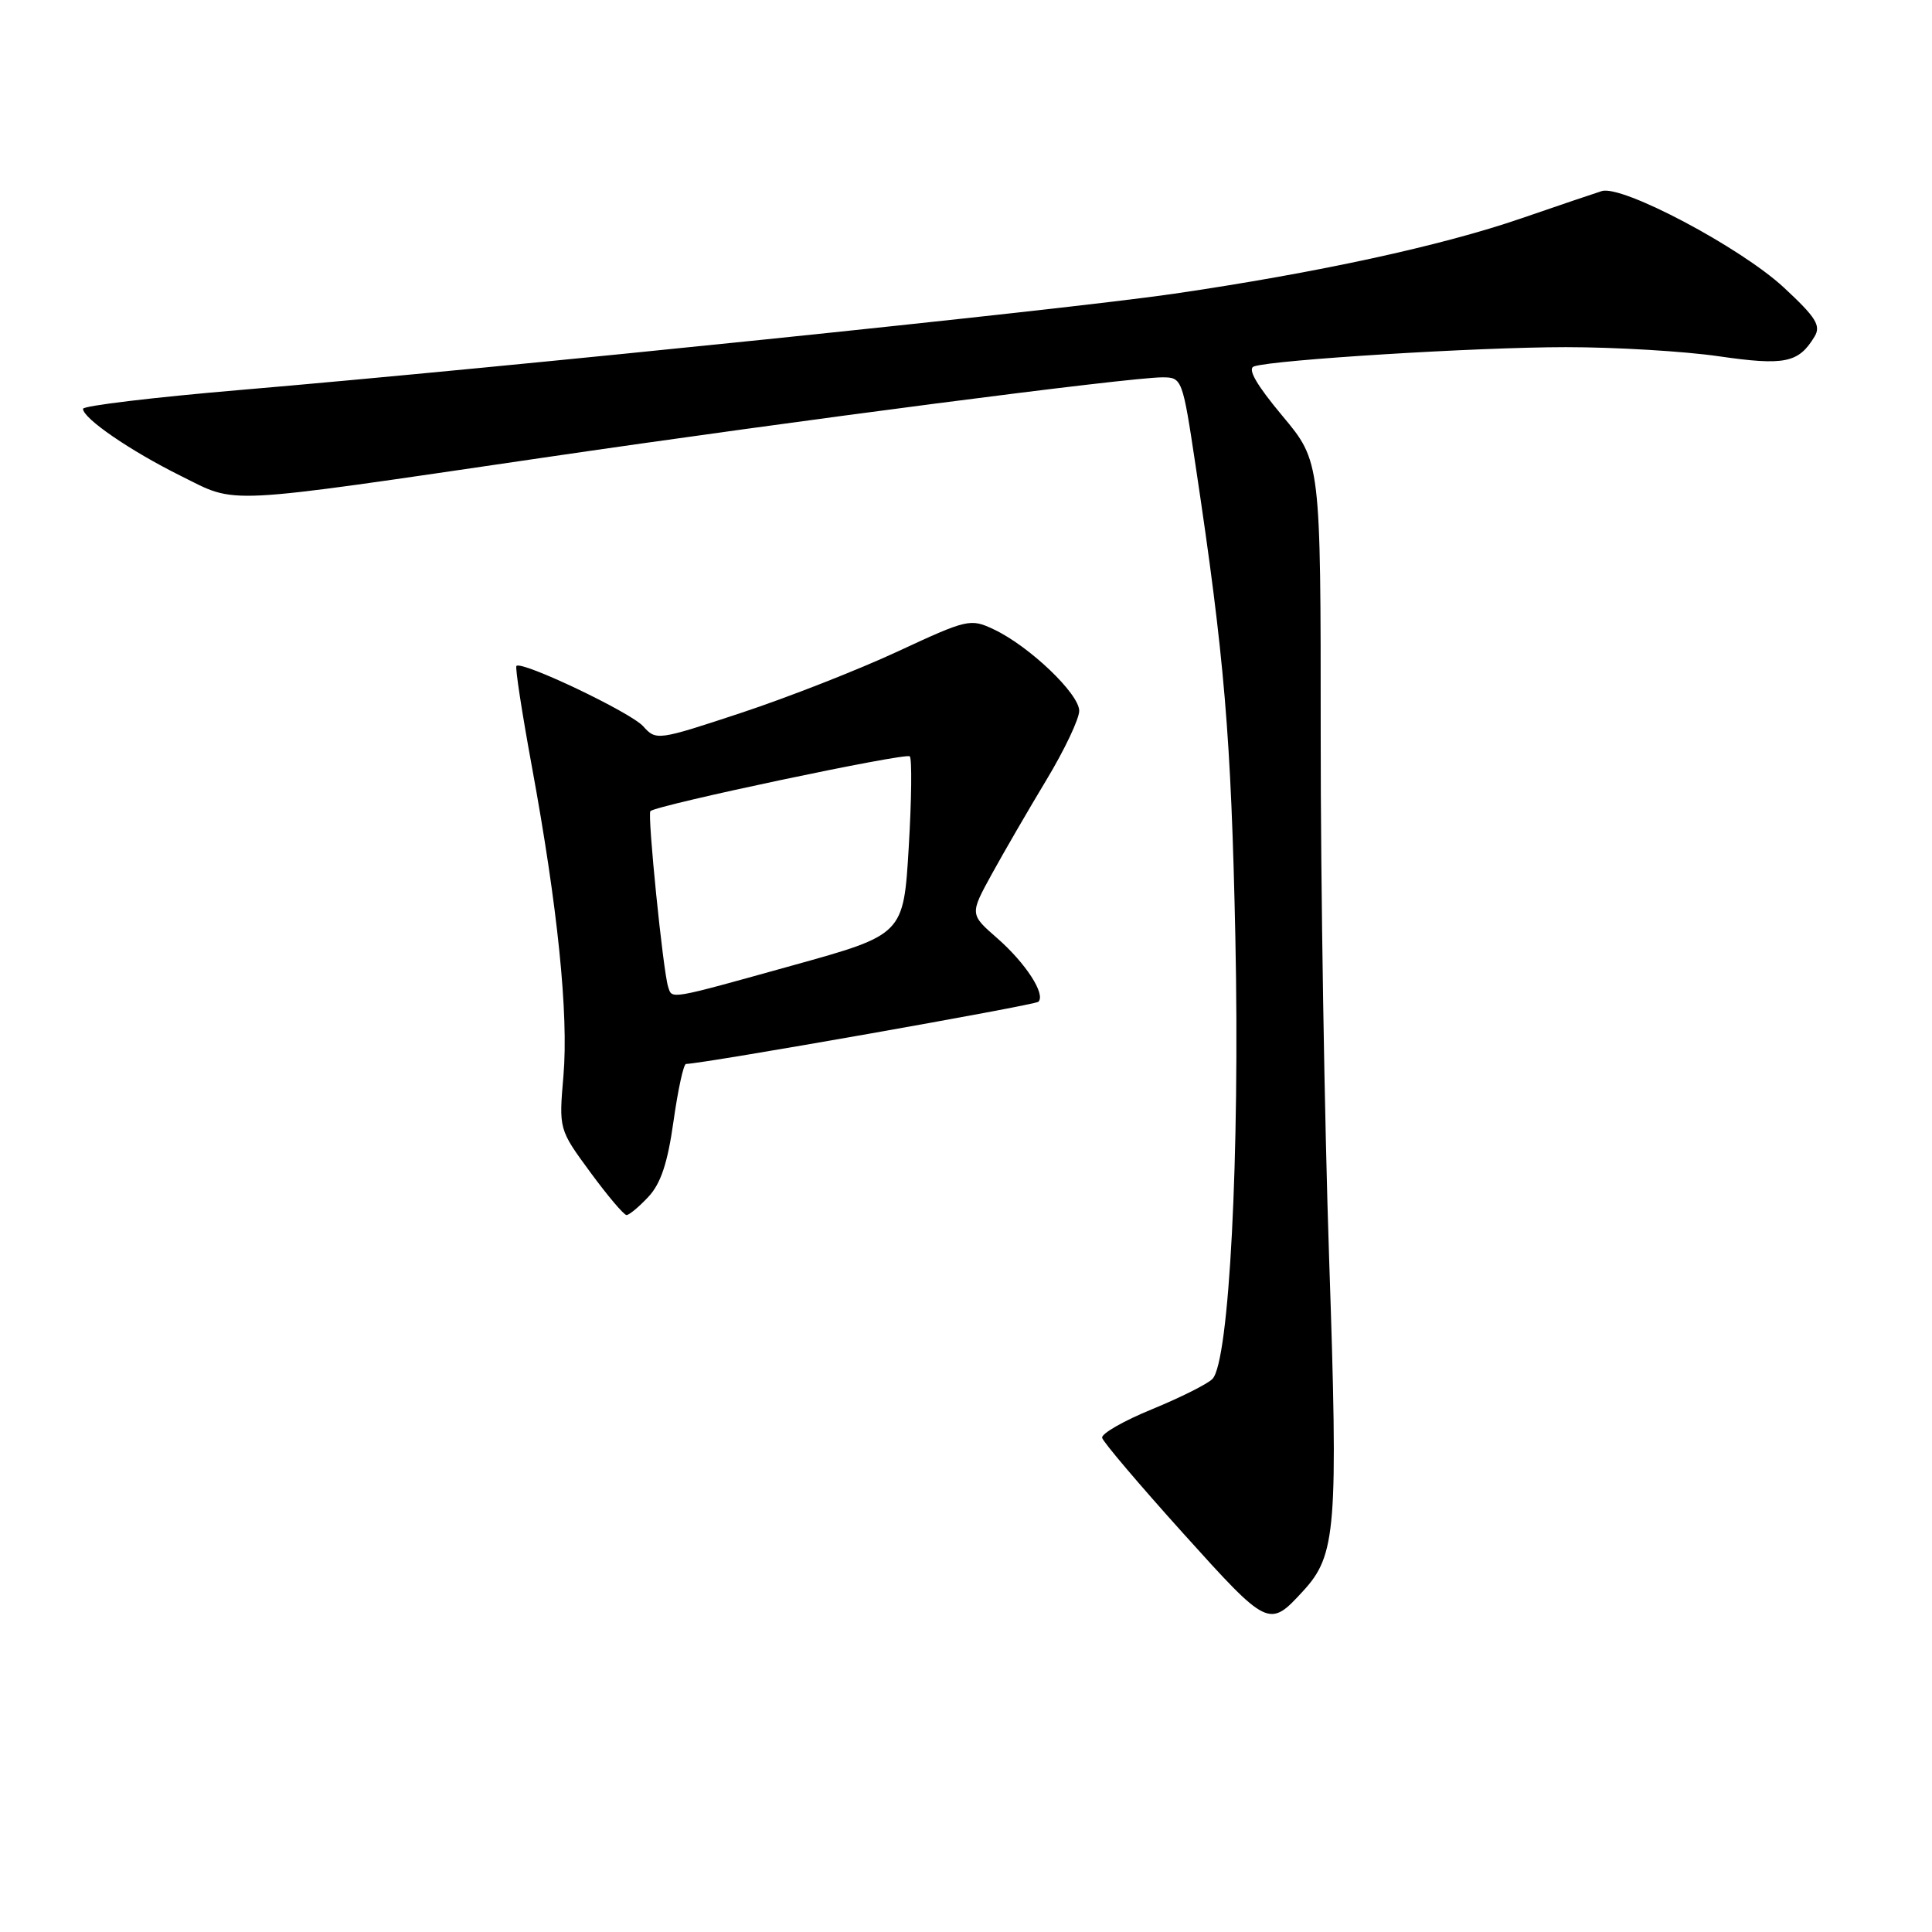 <?xml version="1.0" encoding="UTF-8" standalone="no"?>
<!DOCTYPE svg PUBLIC "-//W3C//DTD SVG 1.1//EN" "http://www.w3.org/Graphics/SVG/1.1/DTD/svg11.dtd" >
<svg xmlns="http://www.w3.org/2000/svg" xmlns:xlink="http://www.w3.org/1999/xlink" version="1.1" viewBox="0 0 256 256">
 <g >
 <path fill="currentColor"
d=" M 172.65 210.84 C 177.06 206.06 177.33 202.65 176.12 166.87 C 175.50 148.52 174.99 117.23 175.00 97.34 C 175.00 61.17 175.00 61.17 169.91 55.09 C 166.48 50.98 165.26 48.86 166.16 48.55 C 168.78 47.67 195.81 46.00 207.50 46.00 C 214.05 46.00 223.16 46.54 227.76 47.21 C 236.49 48.47 238.32 48.10 240.43 44.61 C 241.32 43.15 240.64 42.06 236.35 38.08 C 230.61 32.77 214.94 24.47 212.24 25.32 C 211.28 25.62 206.50 27.24 201.62 28.92 C 190.99 32.58 174.58 36.14 155.50 38.93 C 140.75 41.08 66.94 48.69 31.75 51.68 C 20.34 52.65 11.00 53.77 11.00 54.17 C 11.00 55.44 17.27 59.74 23.92 63.04 C 31.58 66.84 28.72 66.98 72.00 60.64 C 105.62 55.71 149.66 50.00 154.02 50.00 C 156.63 50.00 156.69 50.16 158.43 61.75 C 162.25 87.15 163.13 97.53 163.69 124.14 C 164.30 153.05 162.88 180.40 160.66 182.71 C 160.02 183.38 156.42 185.18 152.65 186.73 C 148.89 188.27 145.91 189.97 146.04 190.52 C 146.16 191.06 151.00 196.76 156.80 203.20 C 168.04 215.67 168.16 215.73 172.65 210.84 Z  M 85.91 158.59 C 87.55 156.85 88.47 154.10 89.24 148.59 C 89.83 144.42 90.57 140.99 90.90 140.98 C 93.35 140.92 137.14 133.19 137.59 132.74 C 138.59 131.75 135.91 127.62 132.14 124.32 C 128.50 121.14 128.50 121.14 131.42 115.82 C 133.03 112.89 136.29 107.27 138.67 103.32 C 141.05 99.37 143.00 95.26 143.00 94.19 C 143.00 91.93 136.40 85.63 131.71 83.41 C 128.60 81.93 128.21 82.02 119.00 86.30 C 113.78 88.73 104.43 92.40 98.23 94.45 C 87.13 98.12 86.94 98.15 85.23 96.24 C 83.59 94.40 69.14 87.52 68.43 88.24 C 68.24 88.42 69.16 94.41 70.47 101.54 C 73.90 120.19 75.35 134.37 74.66 142.53 C 74.05 149.65 74.05 149.65 78.22 155.33 C 80.51 158.45 82.67 161.00 83.02 161.00 C 83.37 161.00 84.67 159.92 85.91 158.59 Z  M 88.53 130.75 C 87.86 128.68 85.76 107.90 86.18 107.48 C 86.99 106.68 120.03 99.70 120.55 100.22 C 120.85 100.52 120.79 105.96 120.41 112.30 C 119.72 123.84 119.72 123.84 105.04 127.92 C 88.43 132.54 89.08 132.43 88.53 130.75 Z "/>
</g>
</svg>
